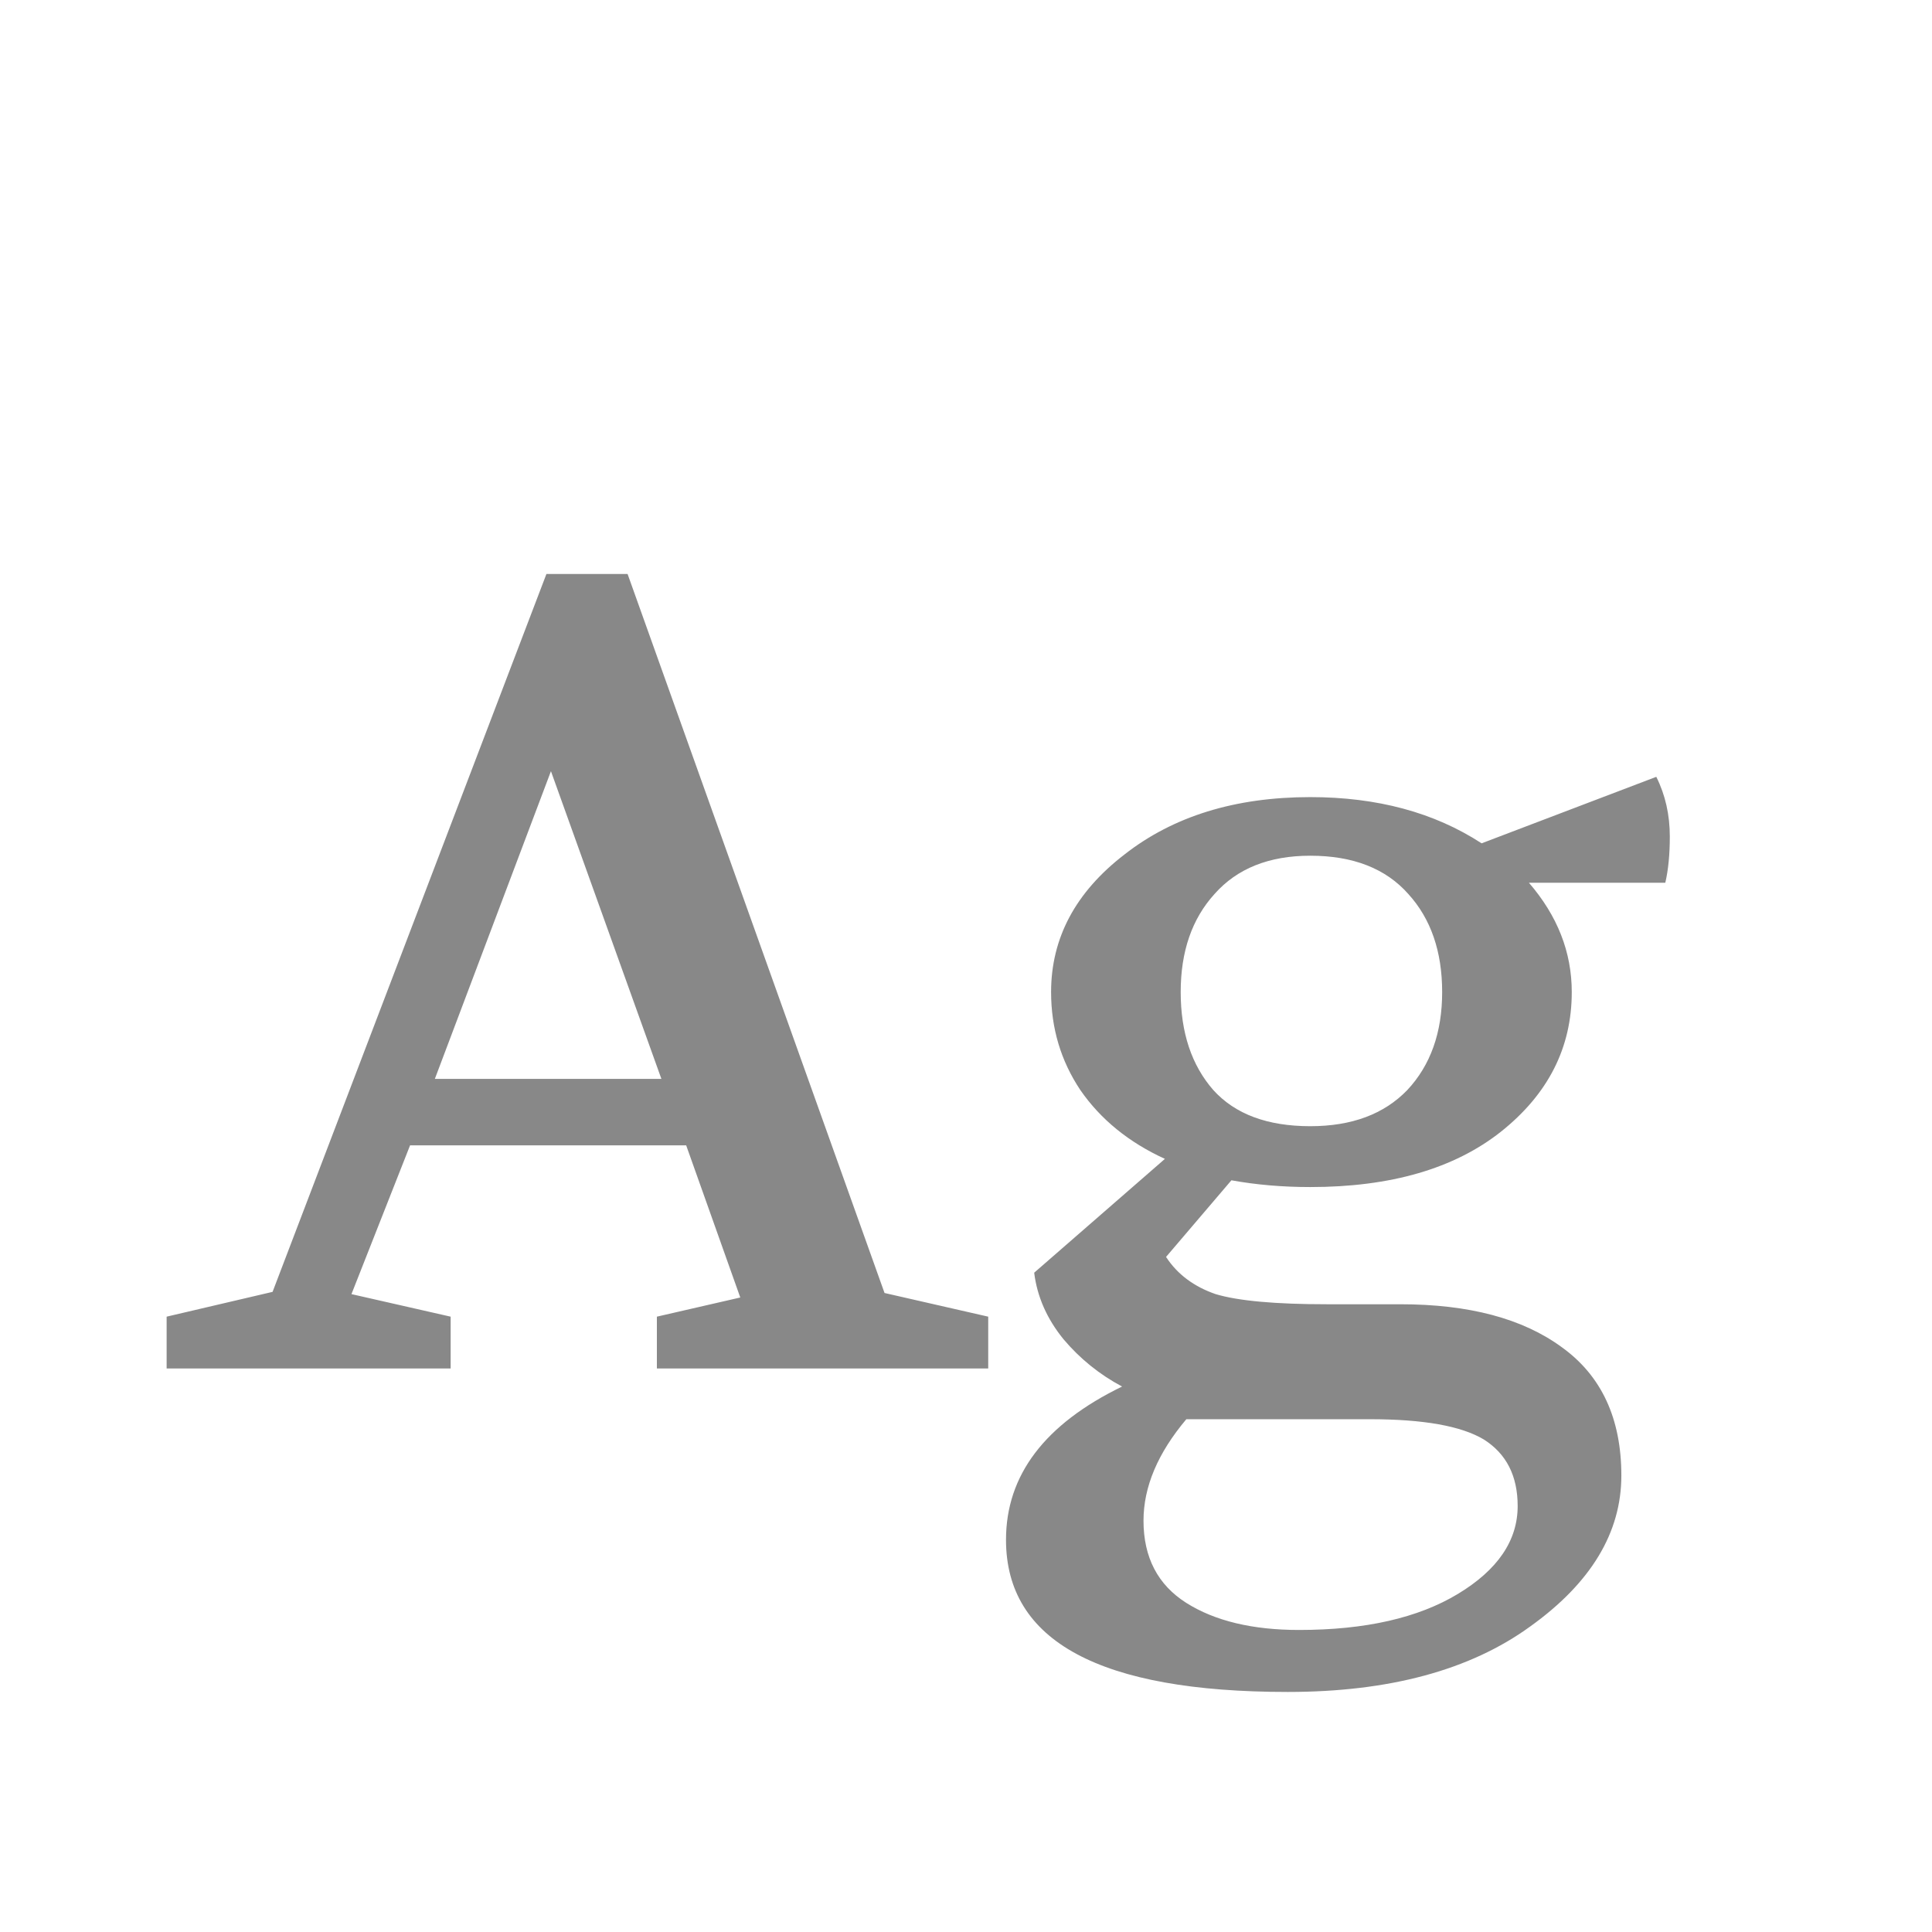 <svg width="24" height="24" viewBox="0 0 24 24" fill="none" xmlns="http://www.w3.org/2000/svg">
<path d="M2.07 17V16.356L3.386 16.048L6.788 7.13H7.796L10.988 16.062L12.276 16.356V17H8.16V16.356L9.196 16.118L8.524 14.228H5.094L4.366 16.076L5.598 16.356V17H2.07ZM5.402 13.402H8.216L6.844 9.58L5.402 13.402ZM12.497 19.128C12.497 18.325 12.978 17.691 13.939 17.224C13.659 17.075 13.416 16.879 13.211 16.636C13.006 16.384 12.884 16.109 12.847 15.81L14.471 14.396C14.023 14.191 13.673 13.906 13.421 13.542C13.178 13.178 13.057 12.772 13.057 12.324C13.057 11.652 13.361 11.083 13.967 10.616C14.574 10.14 15.344 9.902 16.277 9.902C17.108 9.902 17.817 10.093 18.405 10.476L20.575 9.65C20.687 9.874 20.743 10.121 20.743 10.392C20.743 10.616 20.724 10.807 20.687 10.966H18.993C19.348 11.377 19.525 11.829 19.525 12.324C19.525 13.015 19.231 13.593 18.643 14.06C18.064 14.517 17.276 14.746 16.277 14.746C15.932 14.746 15.605 14.718 15.297 14.662L14.485 15.614C14.625 15.829 14.831 15.983 15.101 16.076C15.381 16.16 15.843 16.202 16.487 16.202H17.397C18.247 16.202 18.914 16.379 19.399 16.734C19.894 17.089 20.141 17.621 20.141 18.33C20.141 19.039 19.763 19.665 19.007 20.206C18.261 20.747 17.257 21.018 15.997 21.018C13.664 21.018 12.497 20.388 12.497 19.128ZM14.205 18.89C14.205 19.347 14.383 19.688 14.737 19.912C15.092 20.136 15.559 20.248 16.137 20.248C16.959 20.248 17.616 20.099 18.111 19.8C18.606 19.501 18.853 19.137 18.853 18.708C18.853 18.335 18.713 18.059 18.433 17.882C18.153 17.714 17.682 17.63 17.019 17.63H14.737C14.383 18.05 14.205 18.47 14.205 18.89ZM17.915 12.324C17.915 11.82 17.775 11.414 17.495 11.106C17.215 10.789 16.809 10.63 16.277 10.63C15.764 10.63 15.367 10.789 15.087 11.106C14.807 11.414 14.667 11.82 14.667 12.324C14.667 12.828 14.803 13.234 15.073 13.542C15.344 13.841 15.745 13.99 16.277 13.99C16.791 13.99 17.192 13.841 17.481 13.542C17.77 13.234 17.915 12.828 17.915 12.324Z" fill="#888888"/>
</svg>
